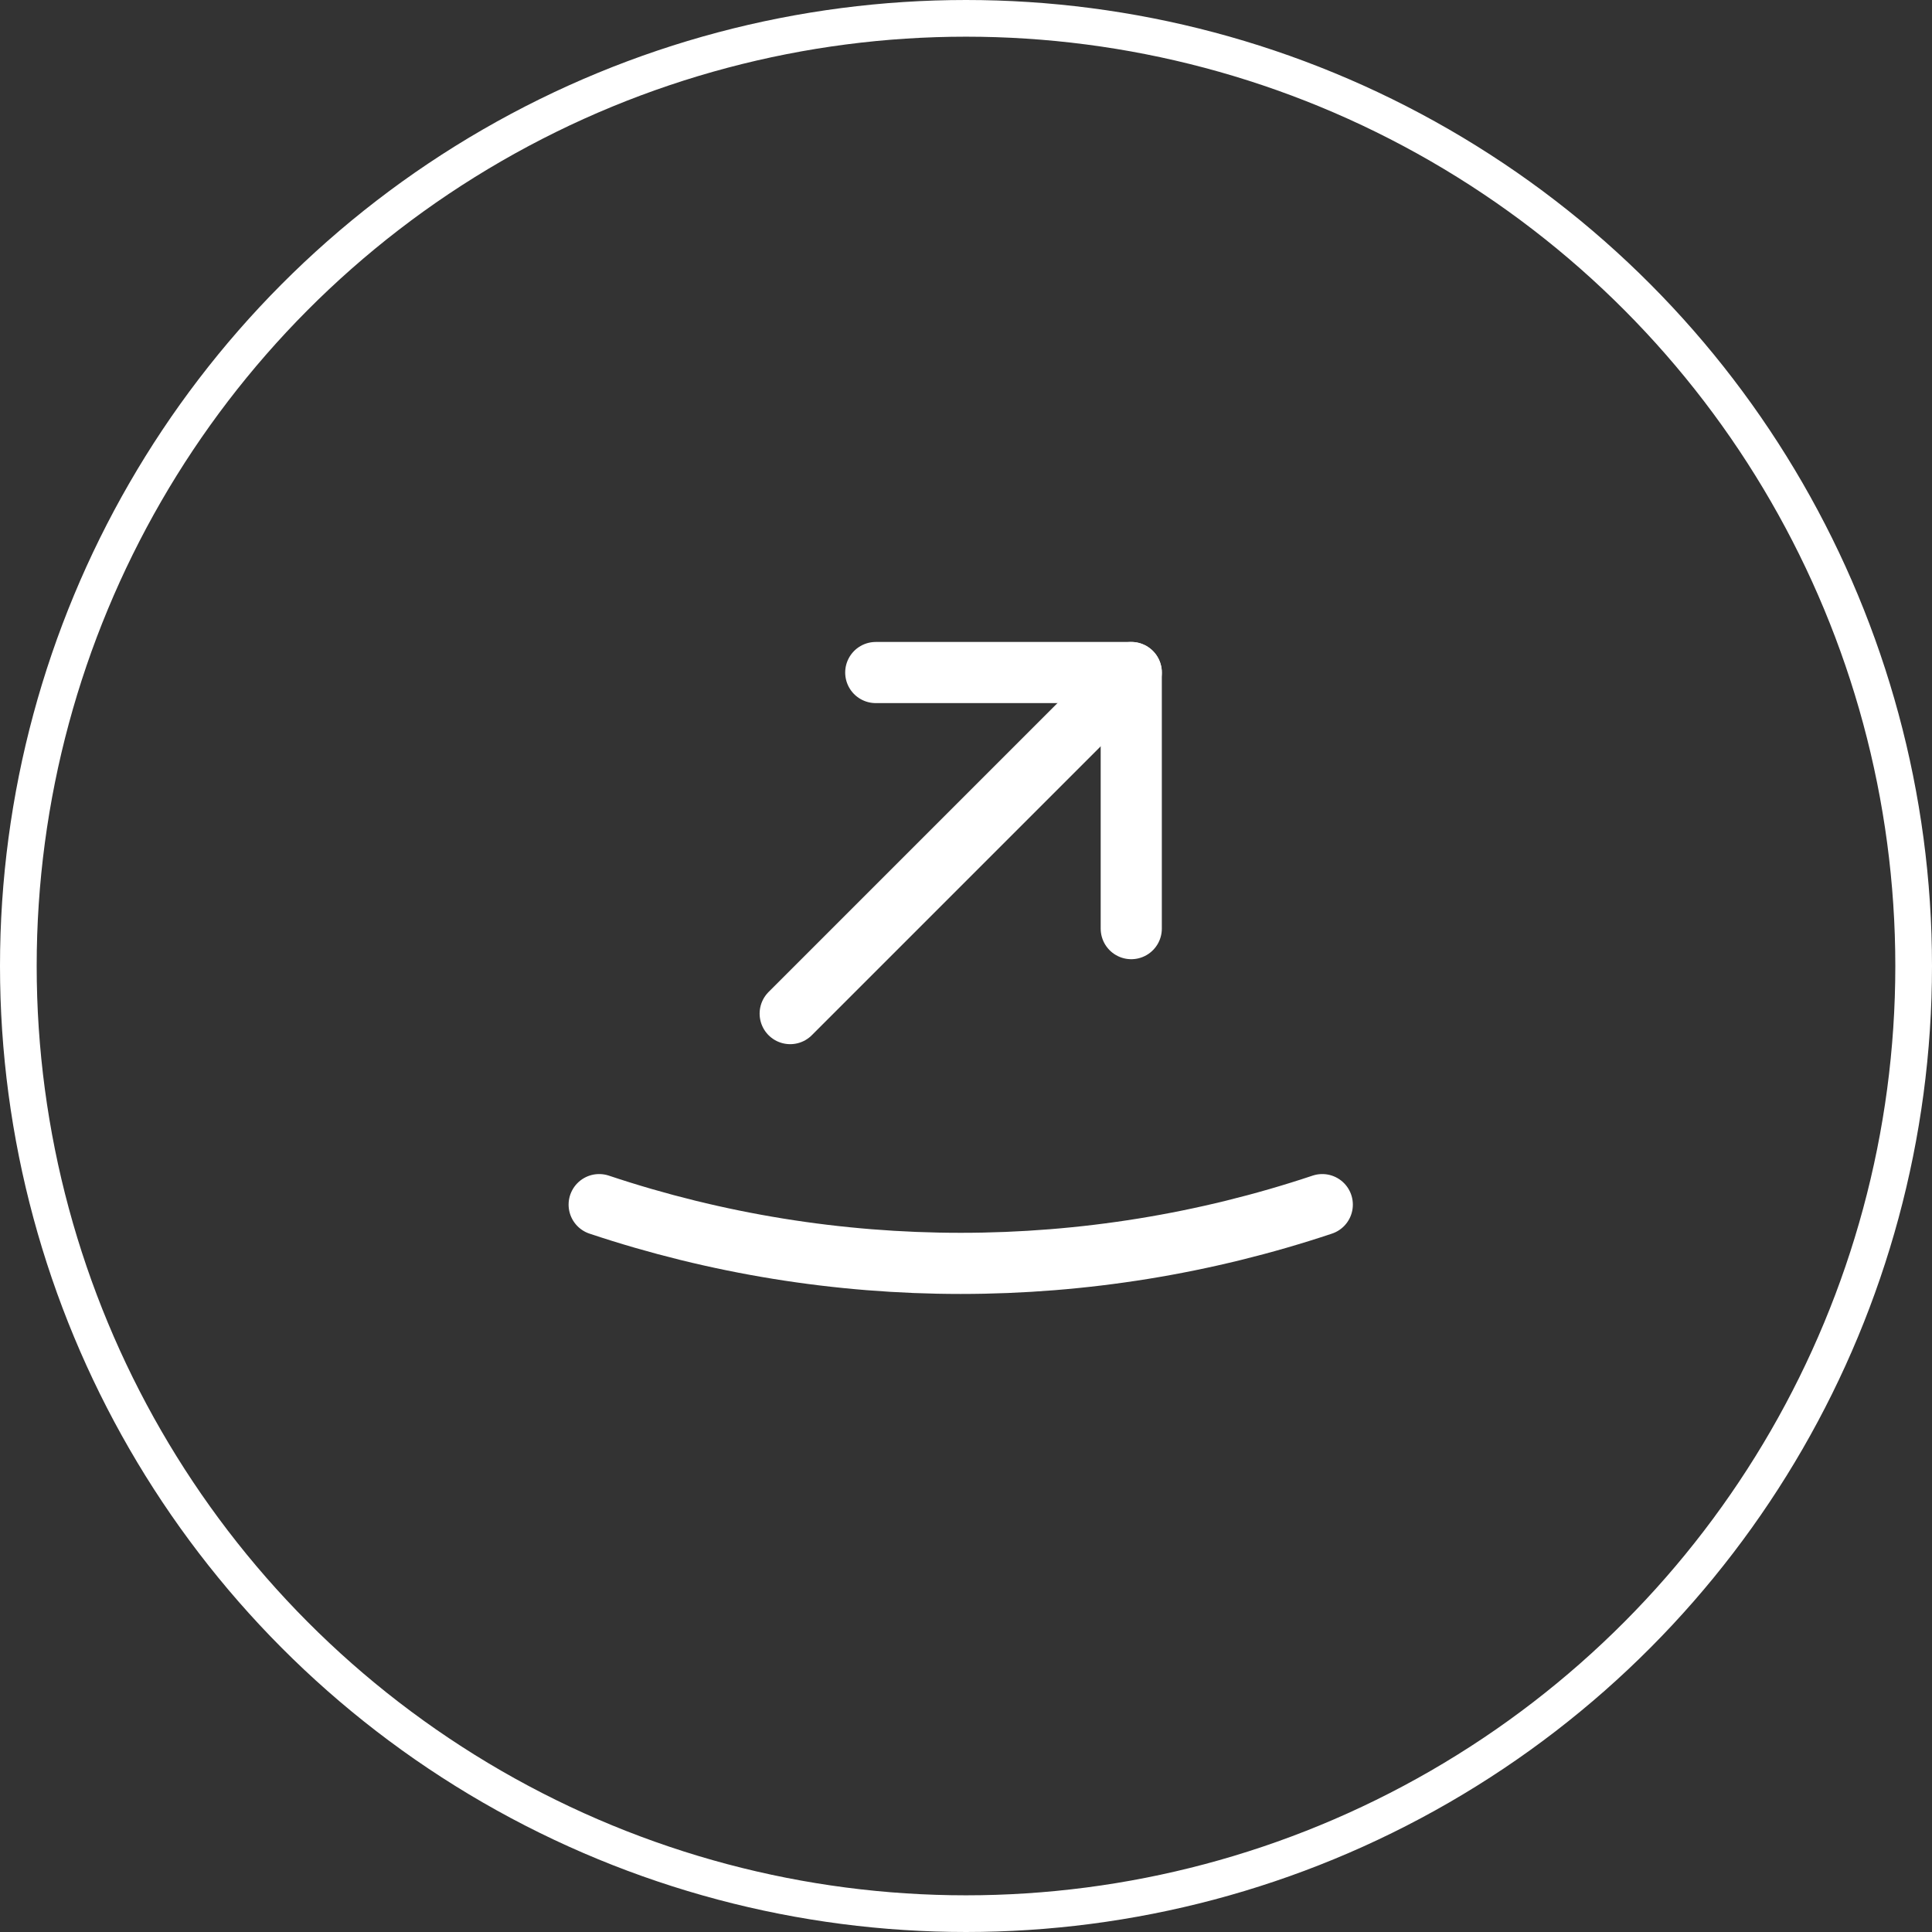<svg width="158" height="158" viewBox="0 0 158 158" fill="none" xmlns="http://www.w3.org/2000/svg">
<rect x="0" y="0" width="158" height="158" fill="#333333" stroke="none"/>
<circle cx="79" cy="79" r="77.5" stroke="white" stroke-width="3"/>
<path d="M71.62 55H92.515V75.944" stroke="white" stroke-width="5" stroke-linecap="round" stroke-linejoin="round"/>
<path d="M92.515 55L64.622 82.893" stroke="white" stroke-width="5" stroke-linecap="round" stroke-linejoin="round"/>
<path d="M49 98.515C68.17 104.922 88.967 104.922 108.137 98.515" stroke="white" stroke-width="5" stroke-linecap="round" stroke-linejoin="round"/>
</svg>
